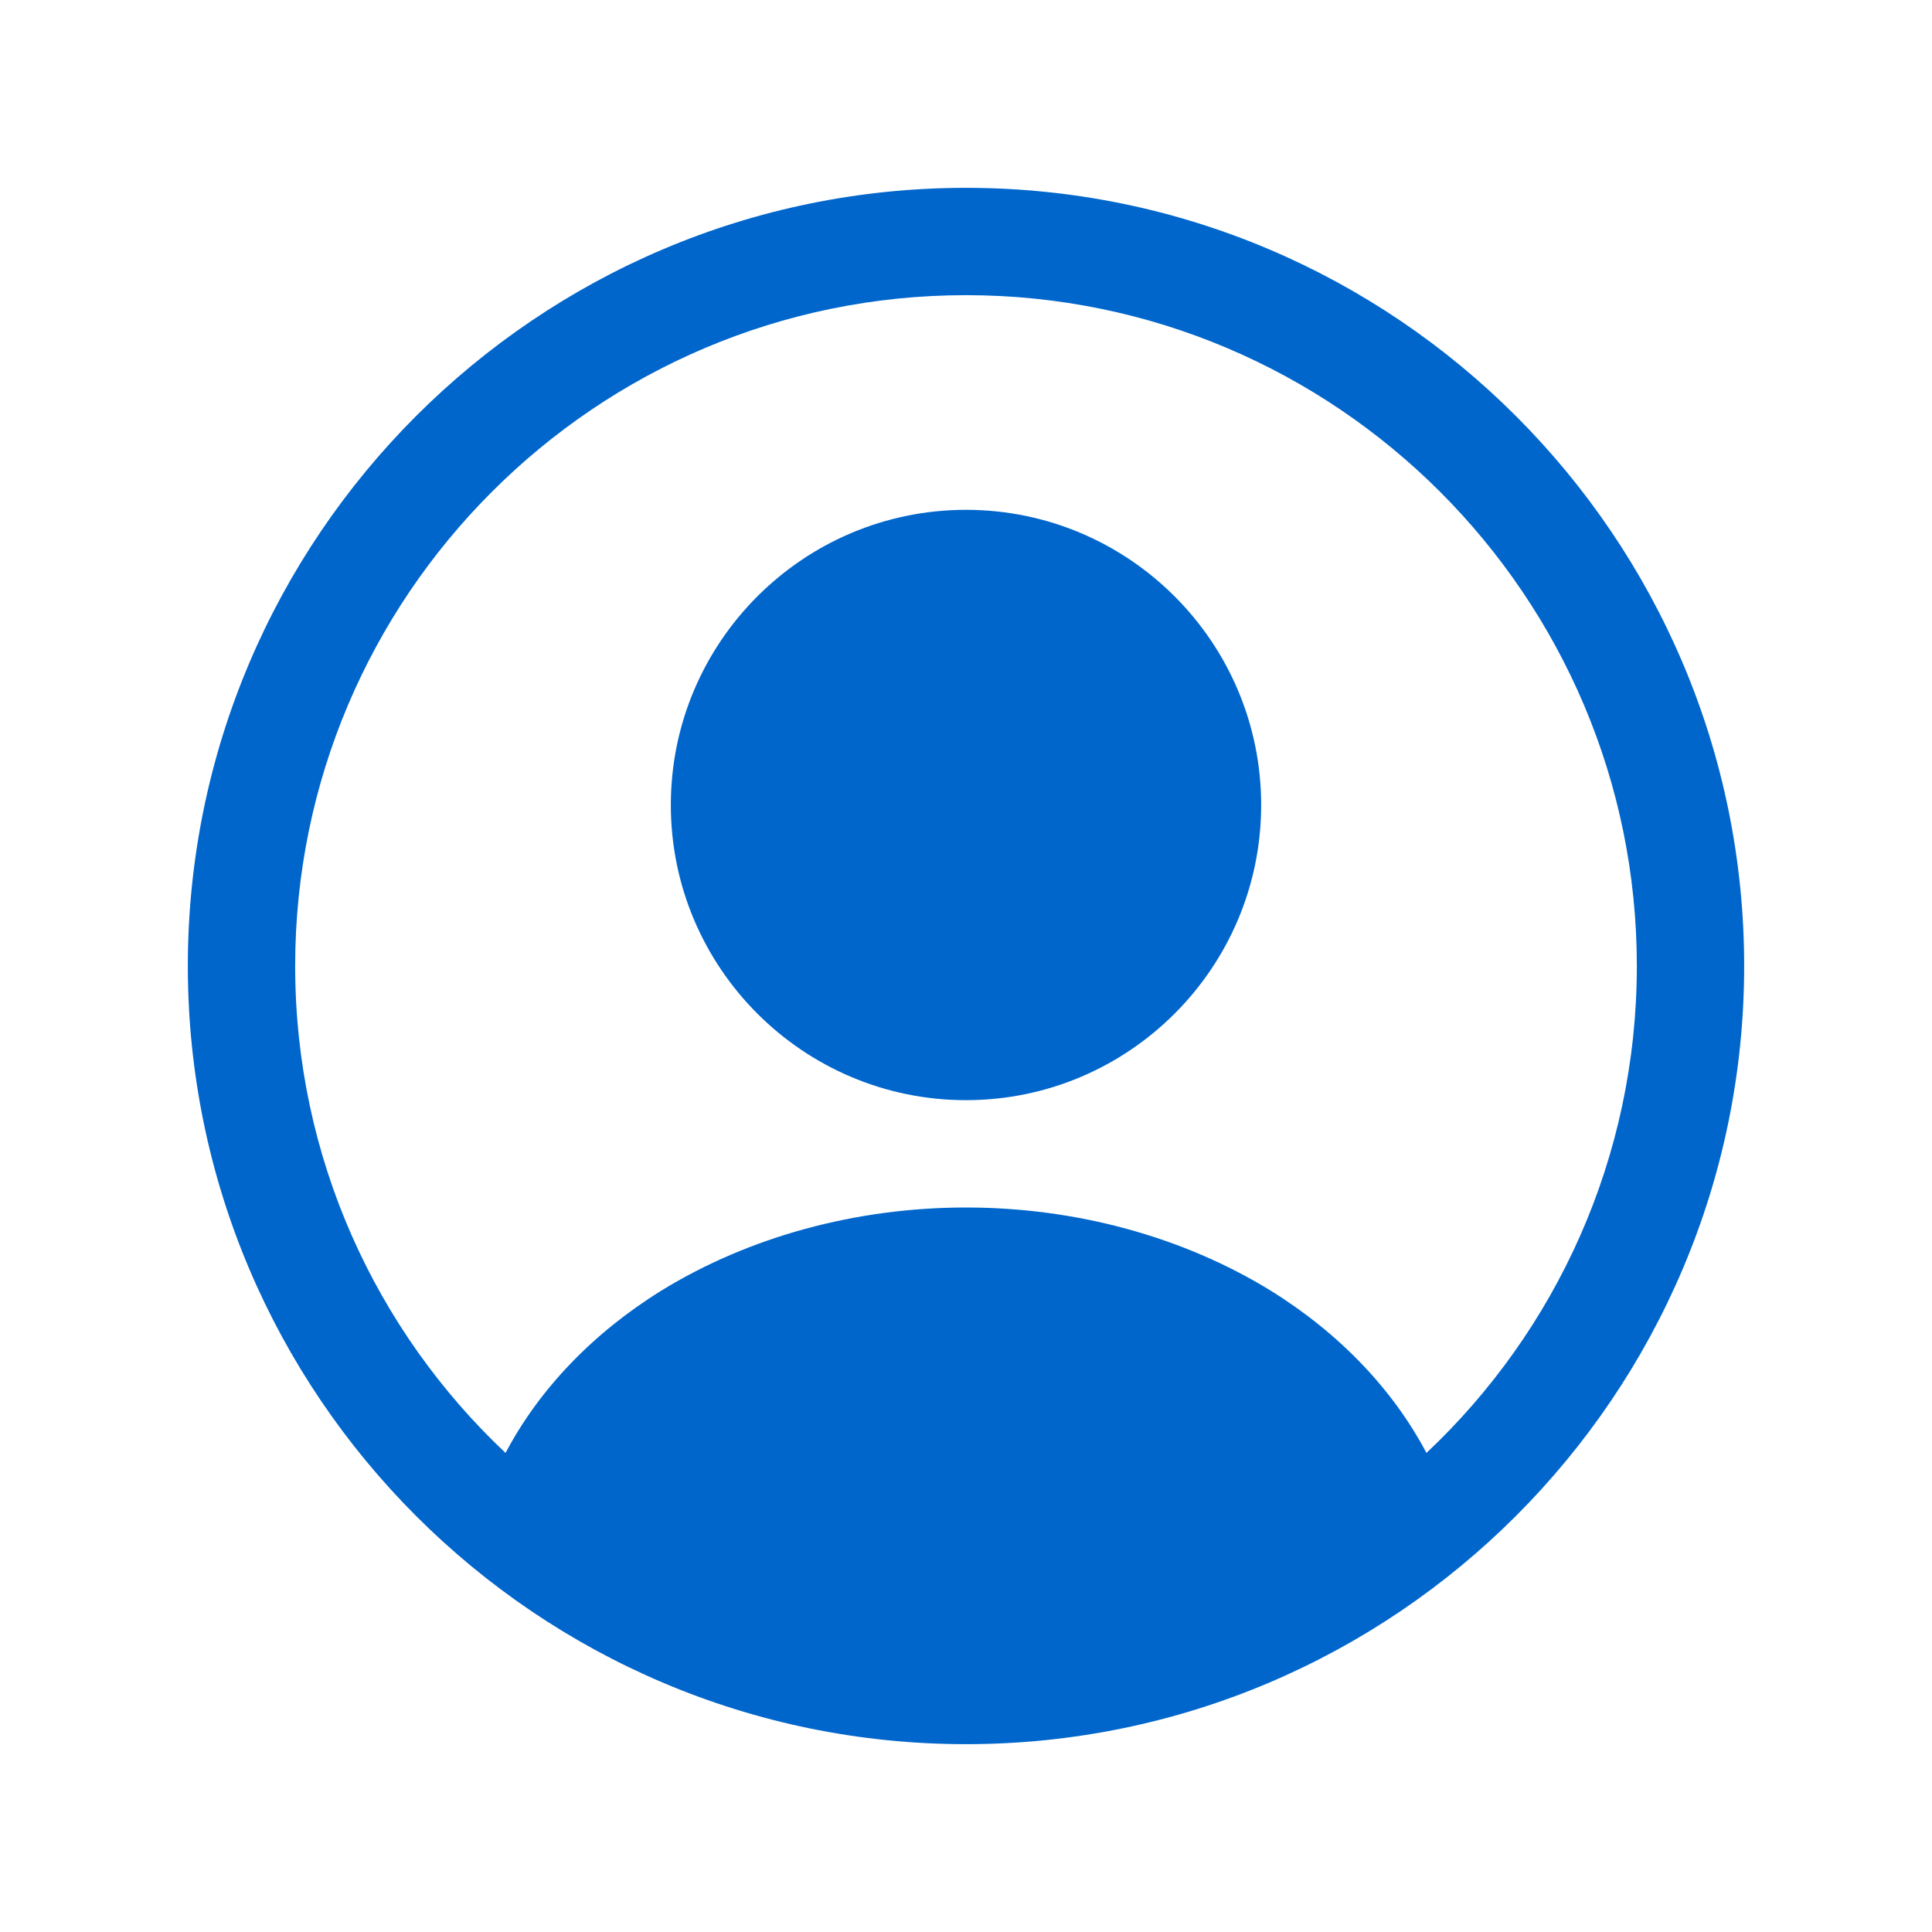 <svg width="54" height="54" viewBox="0 0 54 54" xmlns="http://www.w3.org/2000/svg"><path fill="#06c" d="M27,5.25C15.01,5.25,5.25,15.01,5.25,27s9.76,21.75,21.75,21.75,21.75-9.76,21.75-21.75S38.99,5.25,27,5.25Zm12.87,35.36c-.94-1.78-2.44-3.35-4.36-4.54-2.44-1.5-5.43-2.32-8.51-2.32s-6.07,.82-8.51,2.32c-1.92,1.19-3.42,2.76-4.36,4.54-3.62-3.41-5.88-8.25-5.88-13.61,0-10.34,8.41-18.75,18.75-18.75s18.75,8.41,18.75,18.75c0,5.36-2.26,10.2-5.88,13.61Zm-4.62-18.11c0,4.55-3.7,8.25-8.25,8.25s-8.25-3.7-8.25-8.25,3.7-8.25,8.25-8.25,8.25,3.7,8.25,8.25Z" /></svg>